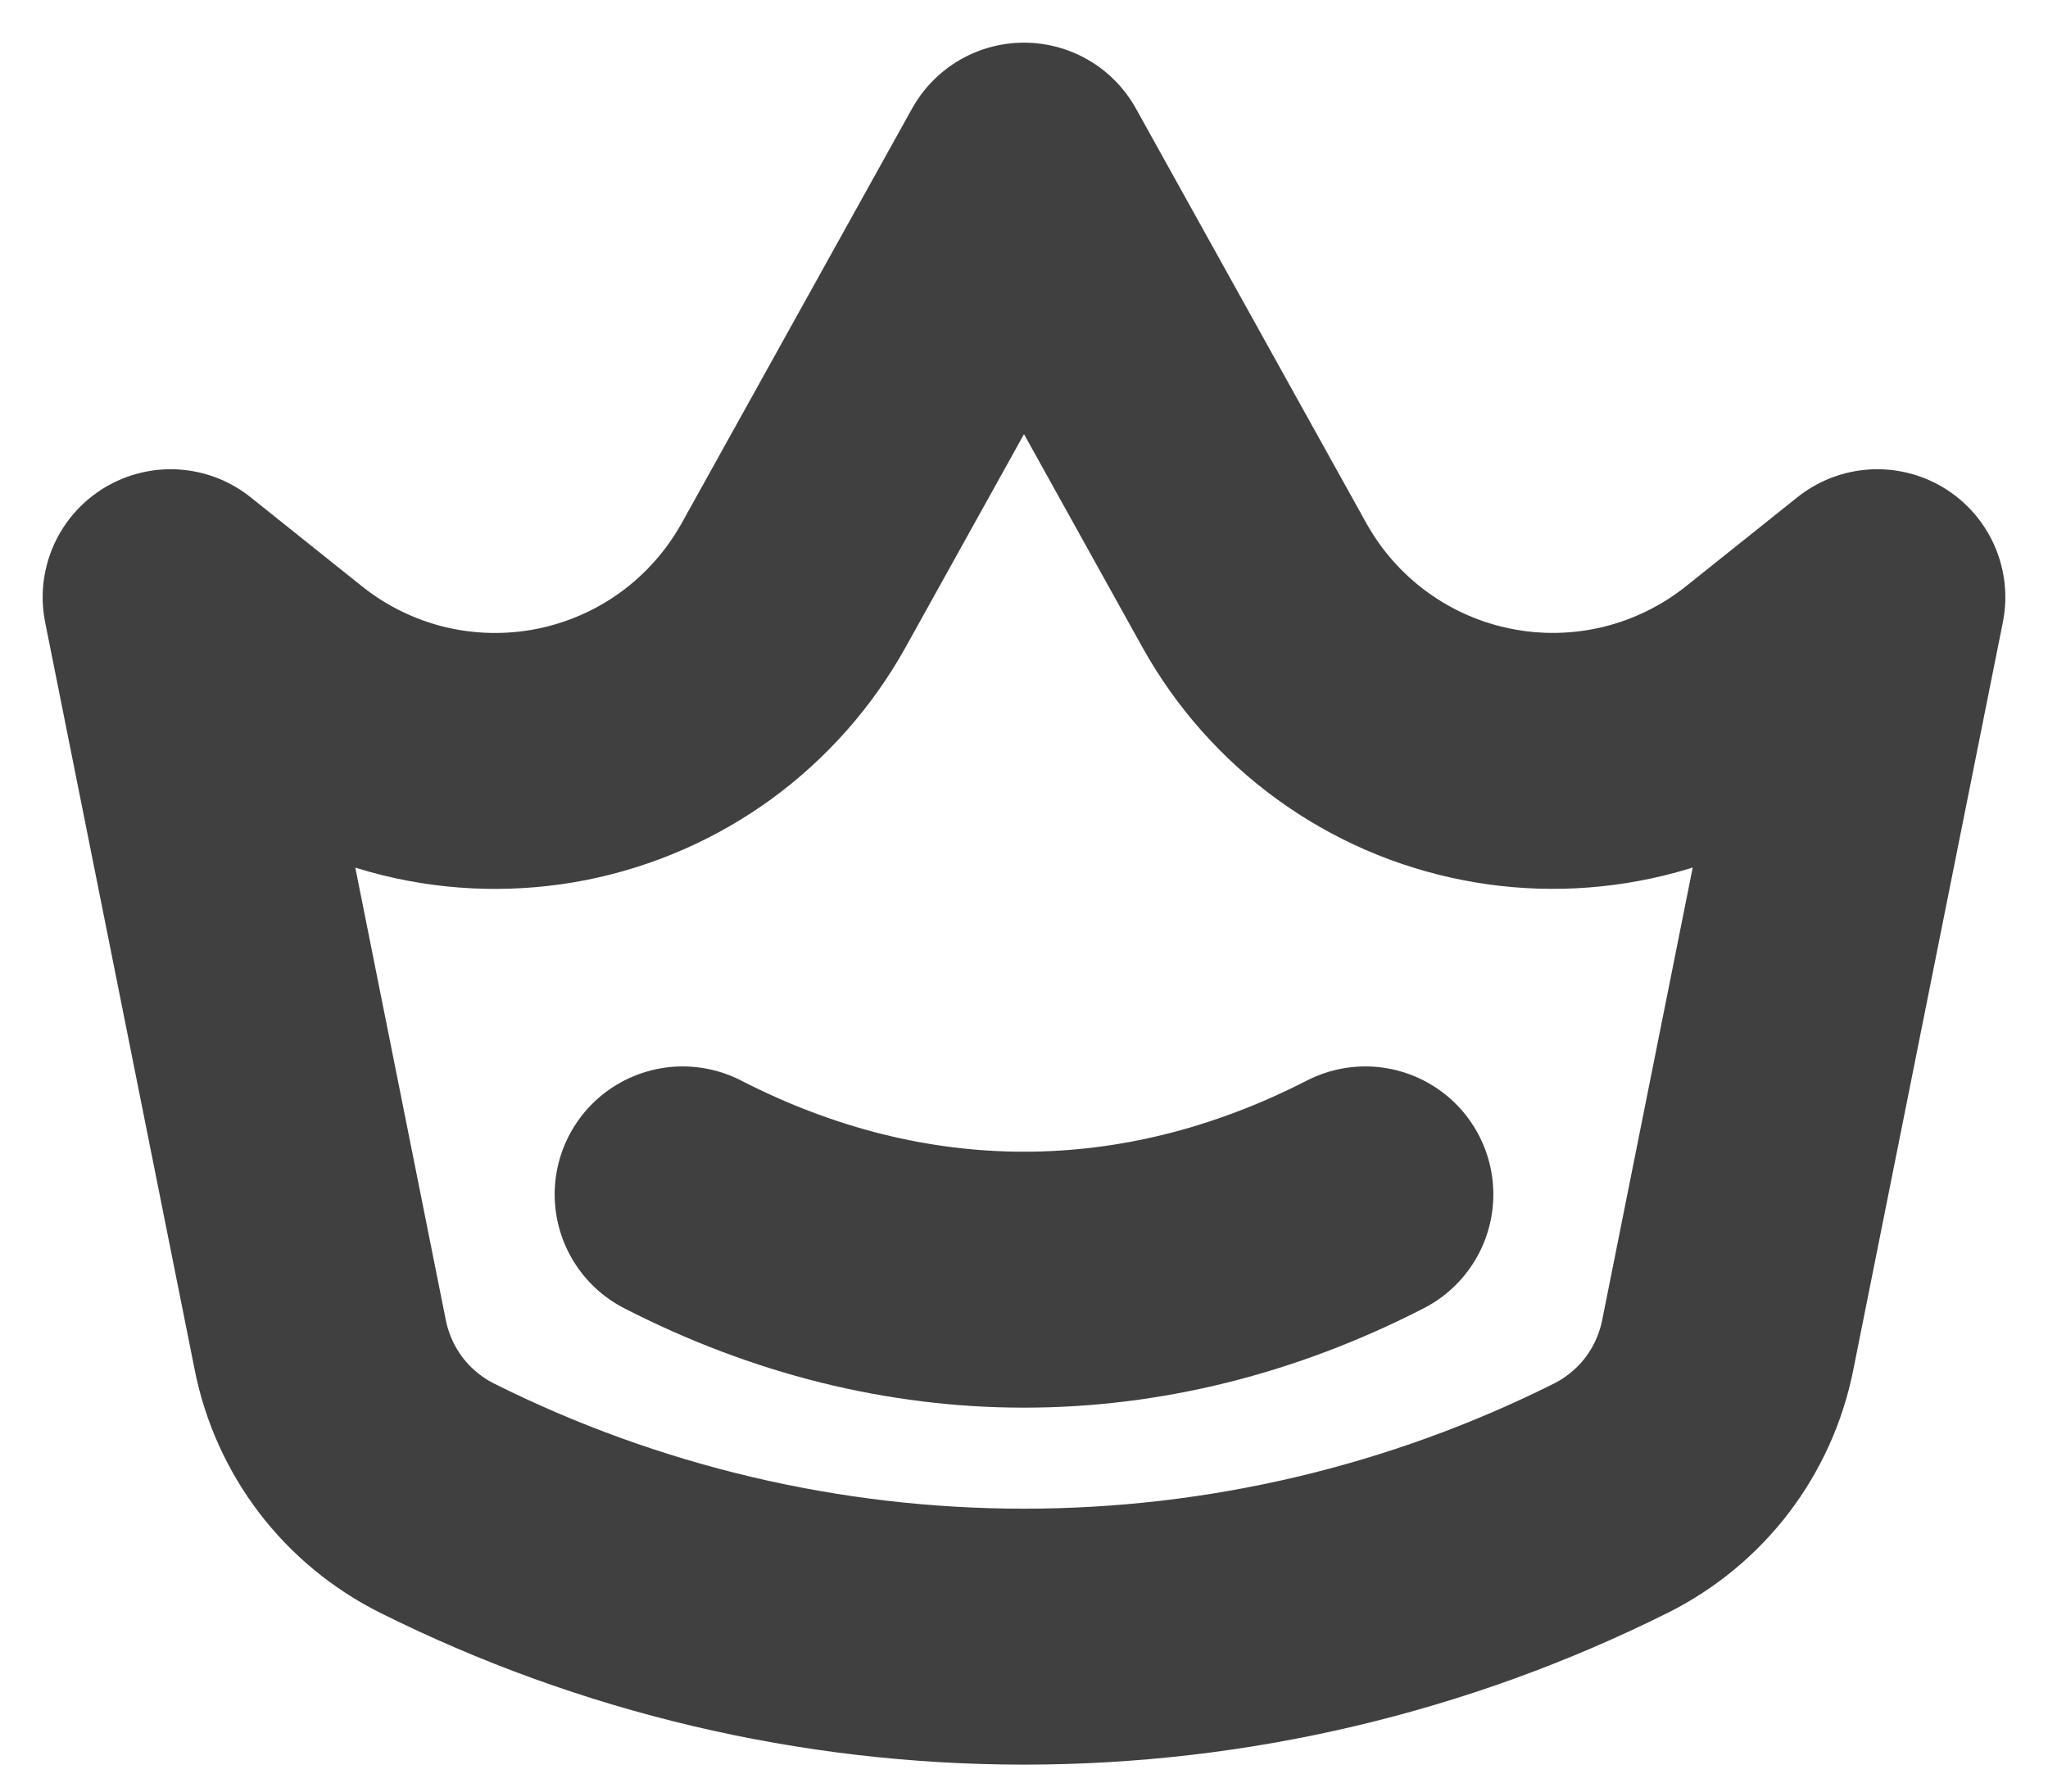 <svg width="24" height="21" viewBox="0 0 24 21" fill="none" xmlns="http://www.w3.org/2000/svg">
<path d="M2 7L3.304 8.043C3.758 8.406 4.286 8.666 4.851 8.805C5.416 8.943 6.005 8.956 6.576 8.844C7.146 8.731 7.686 8.496 8.156 8.154C8.626 7.811 9.016 7.37 9.299 6.862L12 2L14.701 6.862C14.984 7.37 15.374 7.811 15.844 8.153C16.314 8.495 16.854 8.731 17.425 8.843C17.995 8.956 18.584 8.942 19.149 8.804C19.714 8.665 20.242 8.405 20.696 8.042L22 7L20.246 15.77C20.169 16.153 20.006 16.513 19.77 16.823C19.533 17.133 19.228 17.385 18.879 17.56V17.56C16.743 18.628 14.388 19.184 12 19.184C9.612 19.184 7.257 18.628 5.121 17.56V17.56C4.772 17.385 4.467 17.133 4.23 16.823C3.994 16.513 3.831 16.153 3.754 15.77L2 7Z" stroke="black" stroke-opacity="0.75" stroke-width="3" stroke-linecap="round" stroke-linejoin="round"/>
<path d="M8 14C10.596 15.333 13.404 15.333 16 14" stroke="black" stroke-opacity="0.75" stroke-width="3" stroke-linecap="round" stroke-linejoin="round"/>
</svg>
